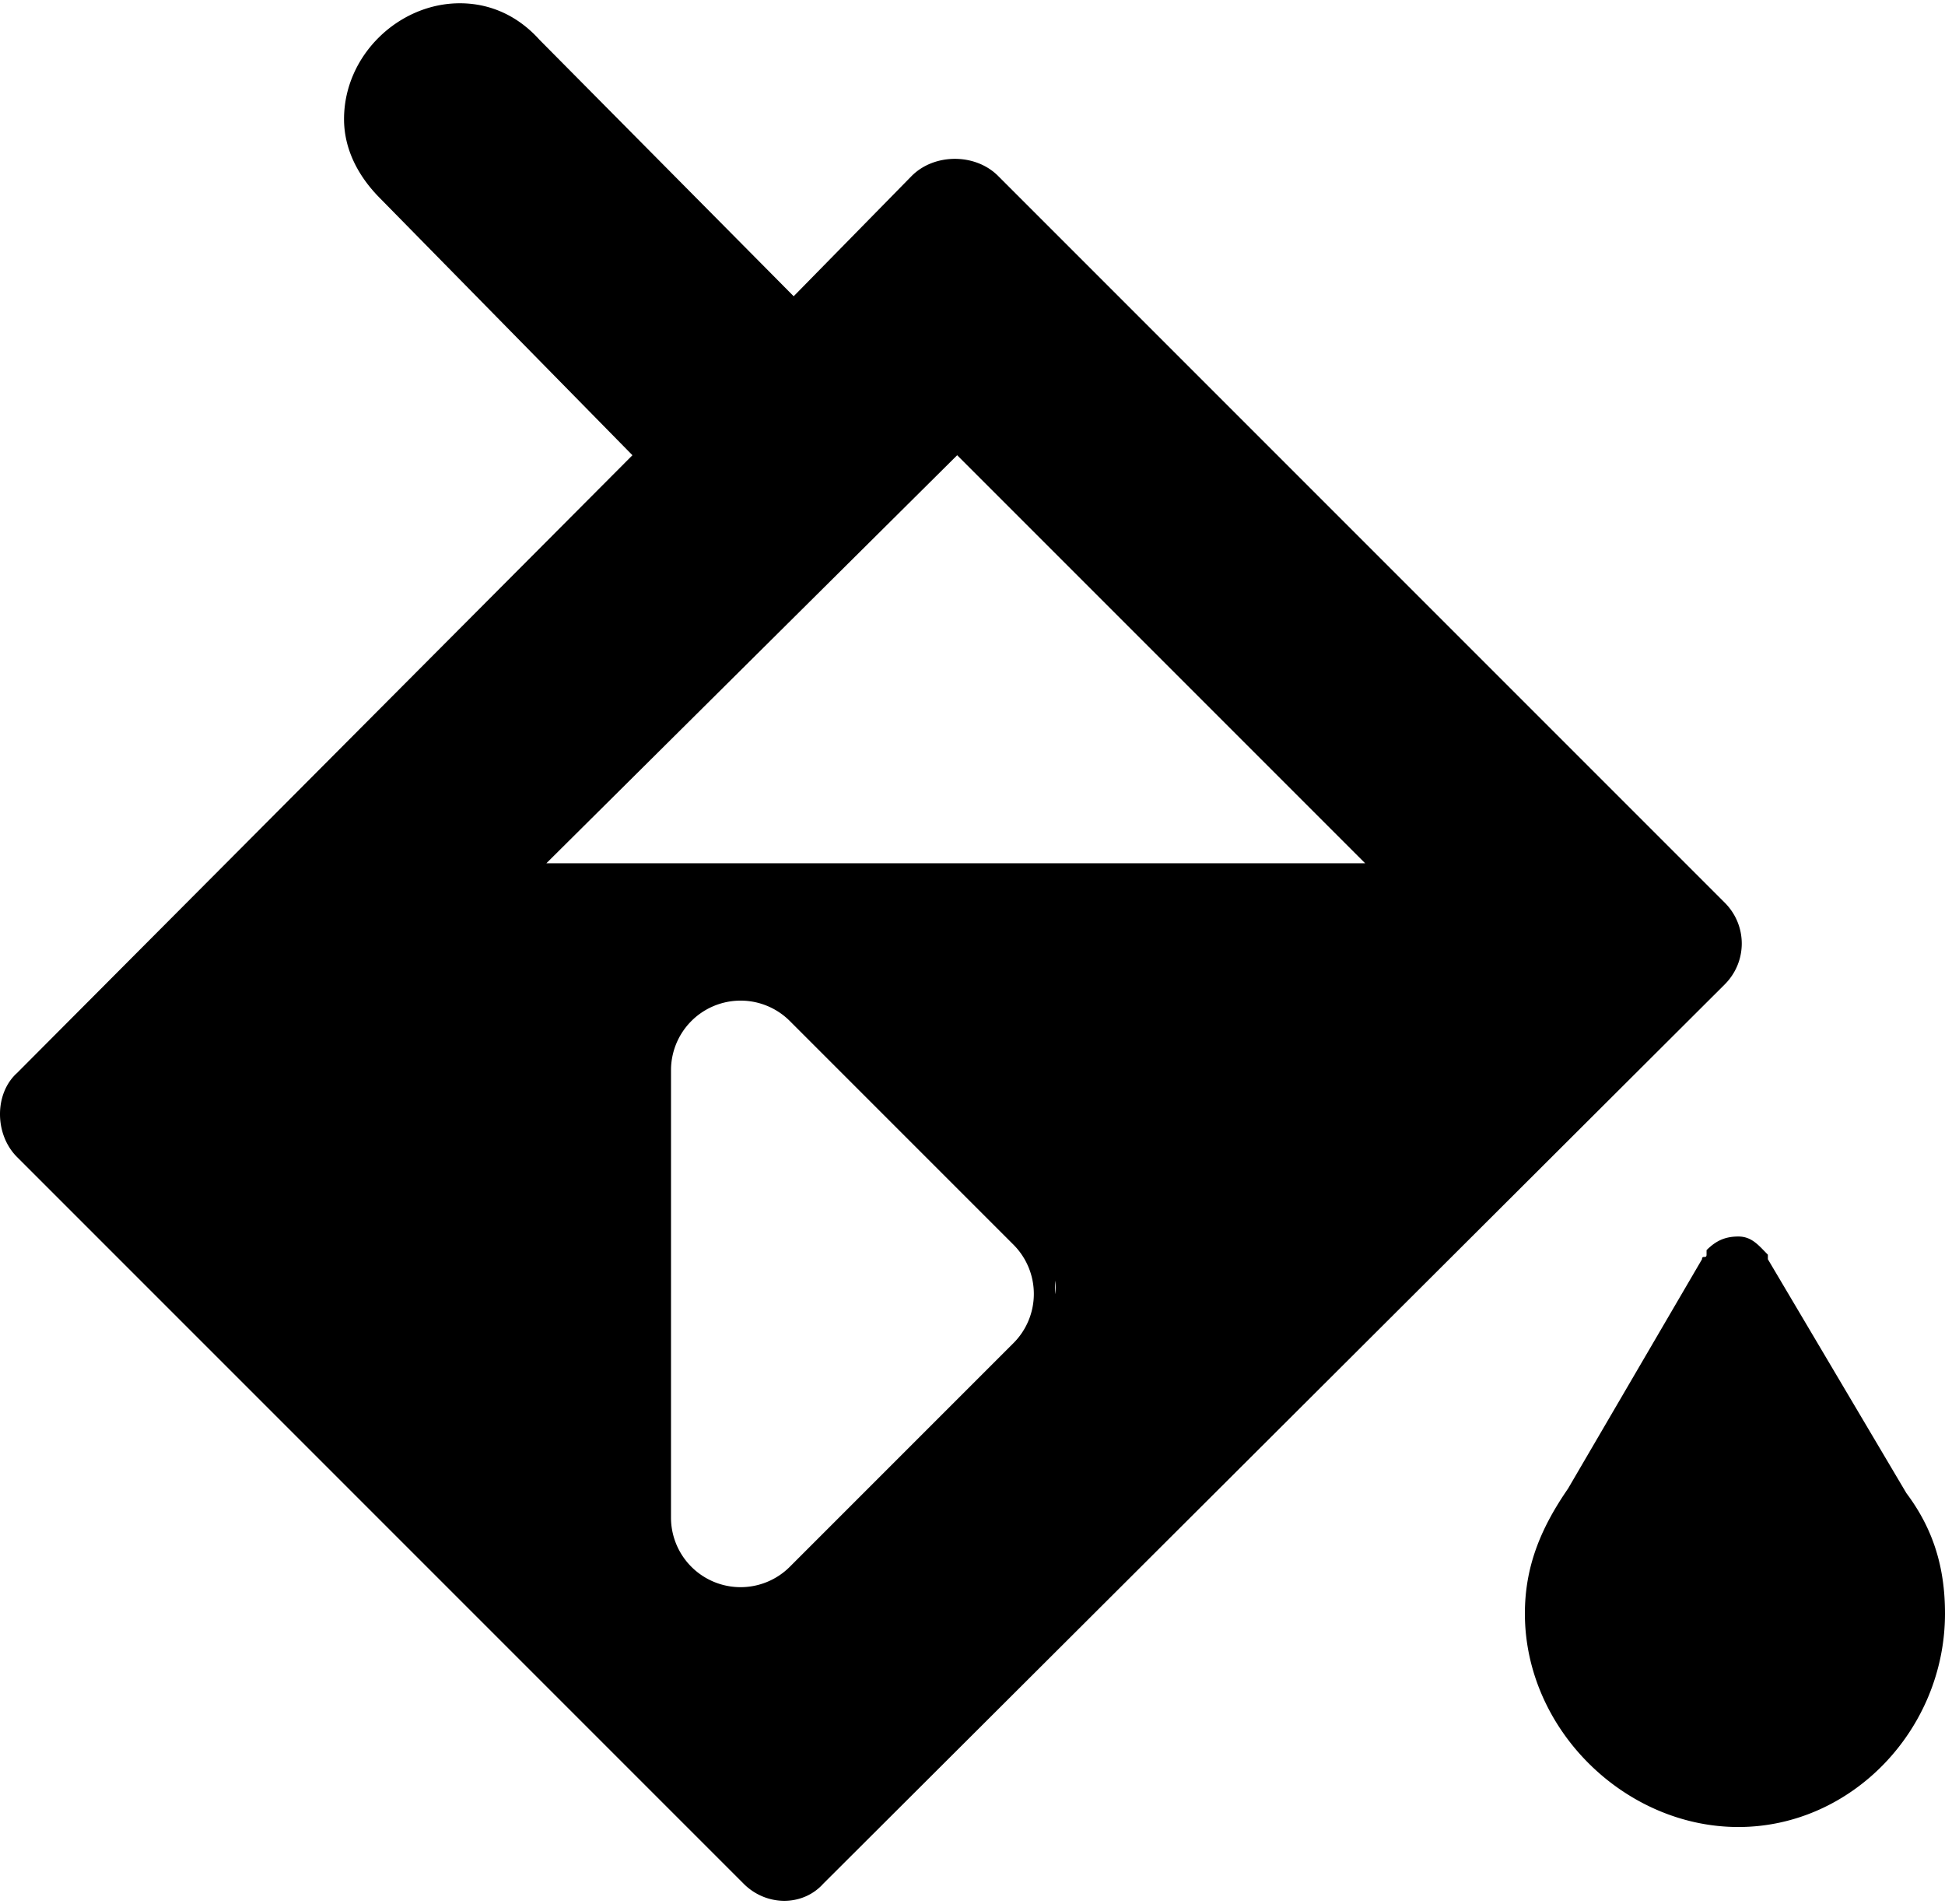 <?xml version="1.0" encoding="UTF-8" standalone="no"?>
<!-- Created with Inkscape (http://www.inkscape.org/) -->

<svg
   width="961.562"
   height="941.221"
   viewBox="0 0 254.413 249.031"
   version="1.1"
   id="svg1"
   inkscape:version="1.2.2 (732a01da63, 2022-12-09)"
   sodipodi:docname="contiguous.svg"
   xmlns:inkscape="http://www.inkscape.org/namespaces/inkscape"
   xmlns:sodipodi="http://sodipodi.sourceforge.net/DTD/sodipodi-0.dtd"
   xmlns="http://www.w3.org/2000/svg"
   xmlns:svg="http://www.w3.org/2000/svg">
  <sodipodi:namedview
     id="namedview1"
     pagecolor="#4f4f4f"
     bordercolor="#ffffff"
     borderopacity="1"
     inkscape:showpageshadow="0"
     inkscape:pageopacity="0"
     inkscape:pagecheckerboard="1"
     inkscape:deskcolor="#4f4f4f"
     inkscape:document-units="px"
     inkscape:zoom="0.49562948"
     inkscape:cx="802.01041"
     inkscape:cy="387.38616"
     inkscape:window-width="1920"
     inkscape:window-height="1137"
     inkscape:window-x="-8"
     inkscape:window-y="-8"
     inkscape:window-maximized="1"
     inkscape:current-layer="layer1"
     showgrid="false" />
  <defs
     id="defs1" />
  <g
     inkscape:label="Layer 1"
     inkscape:groupmode="layer"
     id="layer1"
     transform="translate(-96.573,-84.137)">
    <path
       id="path46"
       style="stroke-width:0.297;fill:#000000;stroke:none"
       d="M 156.723 84.565 C 148.703 84.565 141.574 91.397 141.574 99.714 C 141.574 103.576 143.357 107.14 146.327 110.111 L 179.298 143.676 L 98.801 224.471 C 95.83 227.144 95.83 232.491 98.801 235.461 L 193.853 330.513 C 196.823 333.484 201.576 333.484 204.249 330.513 L 322.174 212.886 C 325.144 209.916 325.144 205.163 322.174 202.193 L 227.121 107.14 C 224.151 104.17 218.804 104.17 215.834 107.14 L 200.388 122.883 L 167.12 89.318 C 164.446 86.348 160.882 84.565 156.723 84.565 z M 221.775 143.676 L 275.142 197.043 L 168.038 197.043 L 221.775 143.676 z M 193.025 215.016 L 193.026 215.016 A 9.104 9.104 0 0 1 199.882 217.671 L 229.137 246.926 A 9.104 9.104 0 0 1 229.137 259.799 L 199.88 289.055 A 9.104 9.104 0 0 1 184.341 282.619 L 184.343 224.107 A 9.104 9.104 0 0 1 193.025 215.016 z M 323.955 245.857 C 322.173 245.857 320.985 246.452 319.797 247.64 L 319.797 248.233 C 319.797 248.827 319.203 248.234 319.203 248.828 L 301.678 278.828 C 298.41 283.581 296.034 288.631 296.034 295.165 C 296.034 310.314 309.104 323.087 323.955 323.087 C 338.807 323.087 350.986 310.314 350.986 295.165 C 350.986 289.225 349.501 284.175 345.936 279.423 L 327.817 248.828 L 327.817 248.233 C 326.629 247.045 325.738 245.857 323.955 245.857 z M 234.569 251.623 A 4.971 4.971 0 0 1 234.569 253.406 L 234.569 251.623 z " />
  </g>
</svg>
